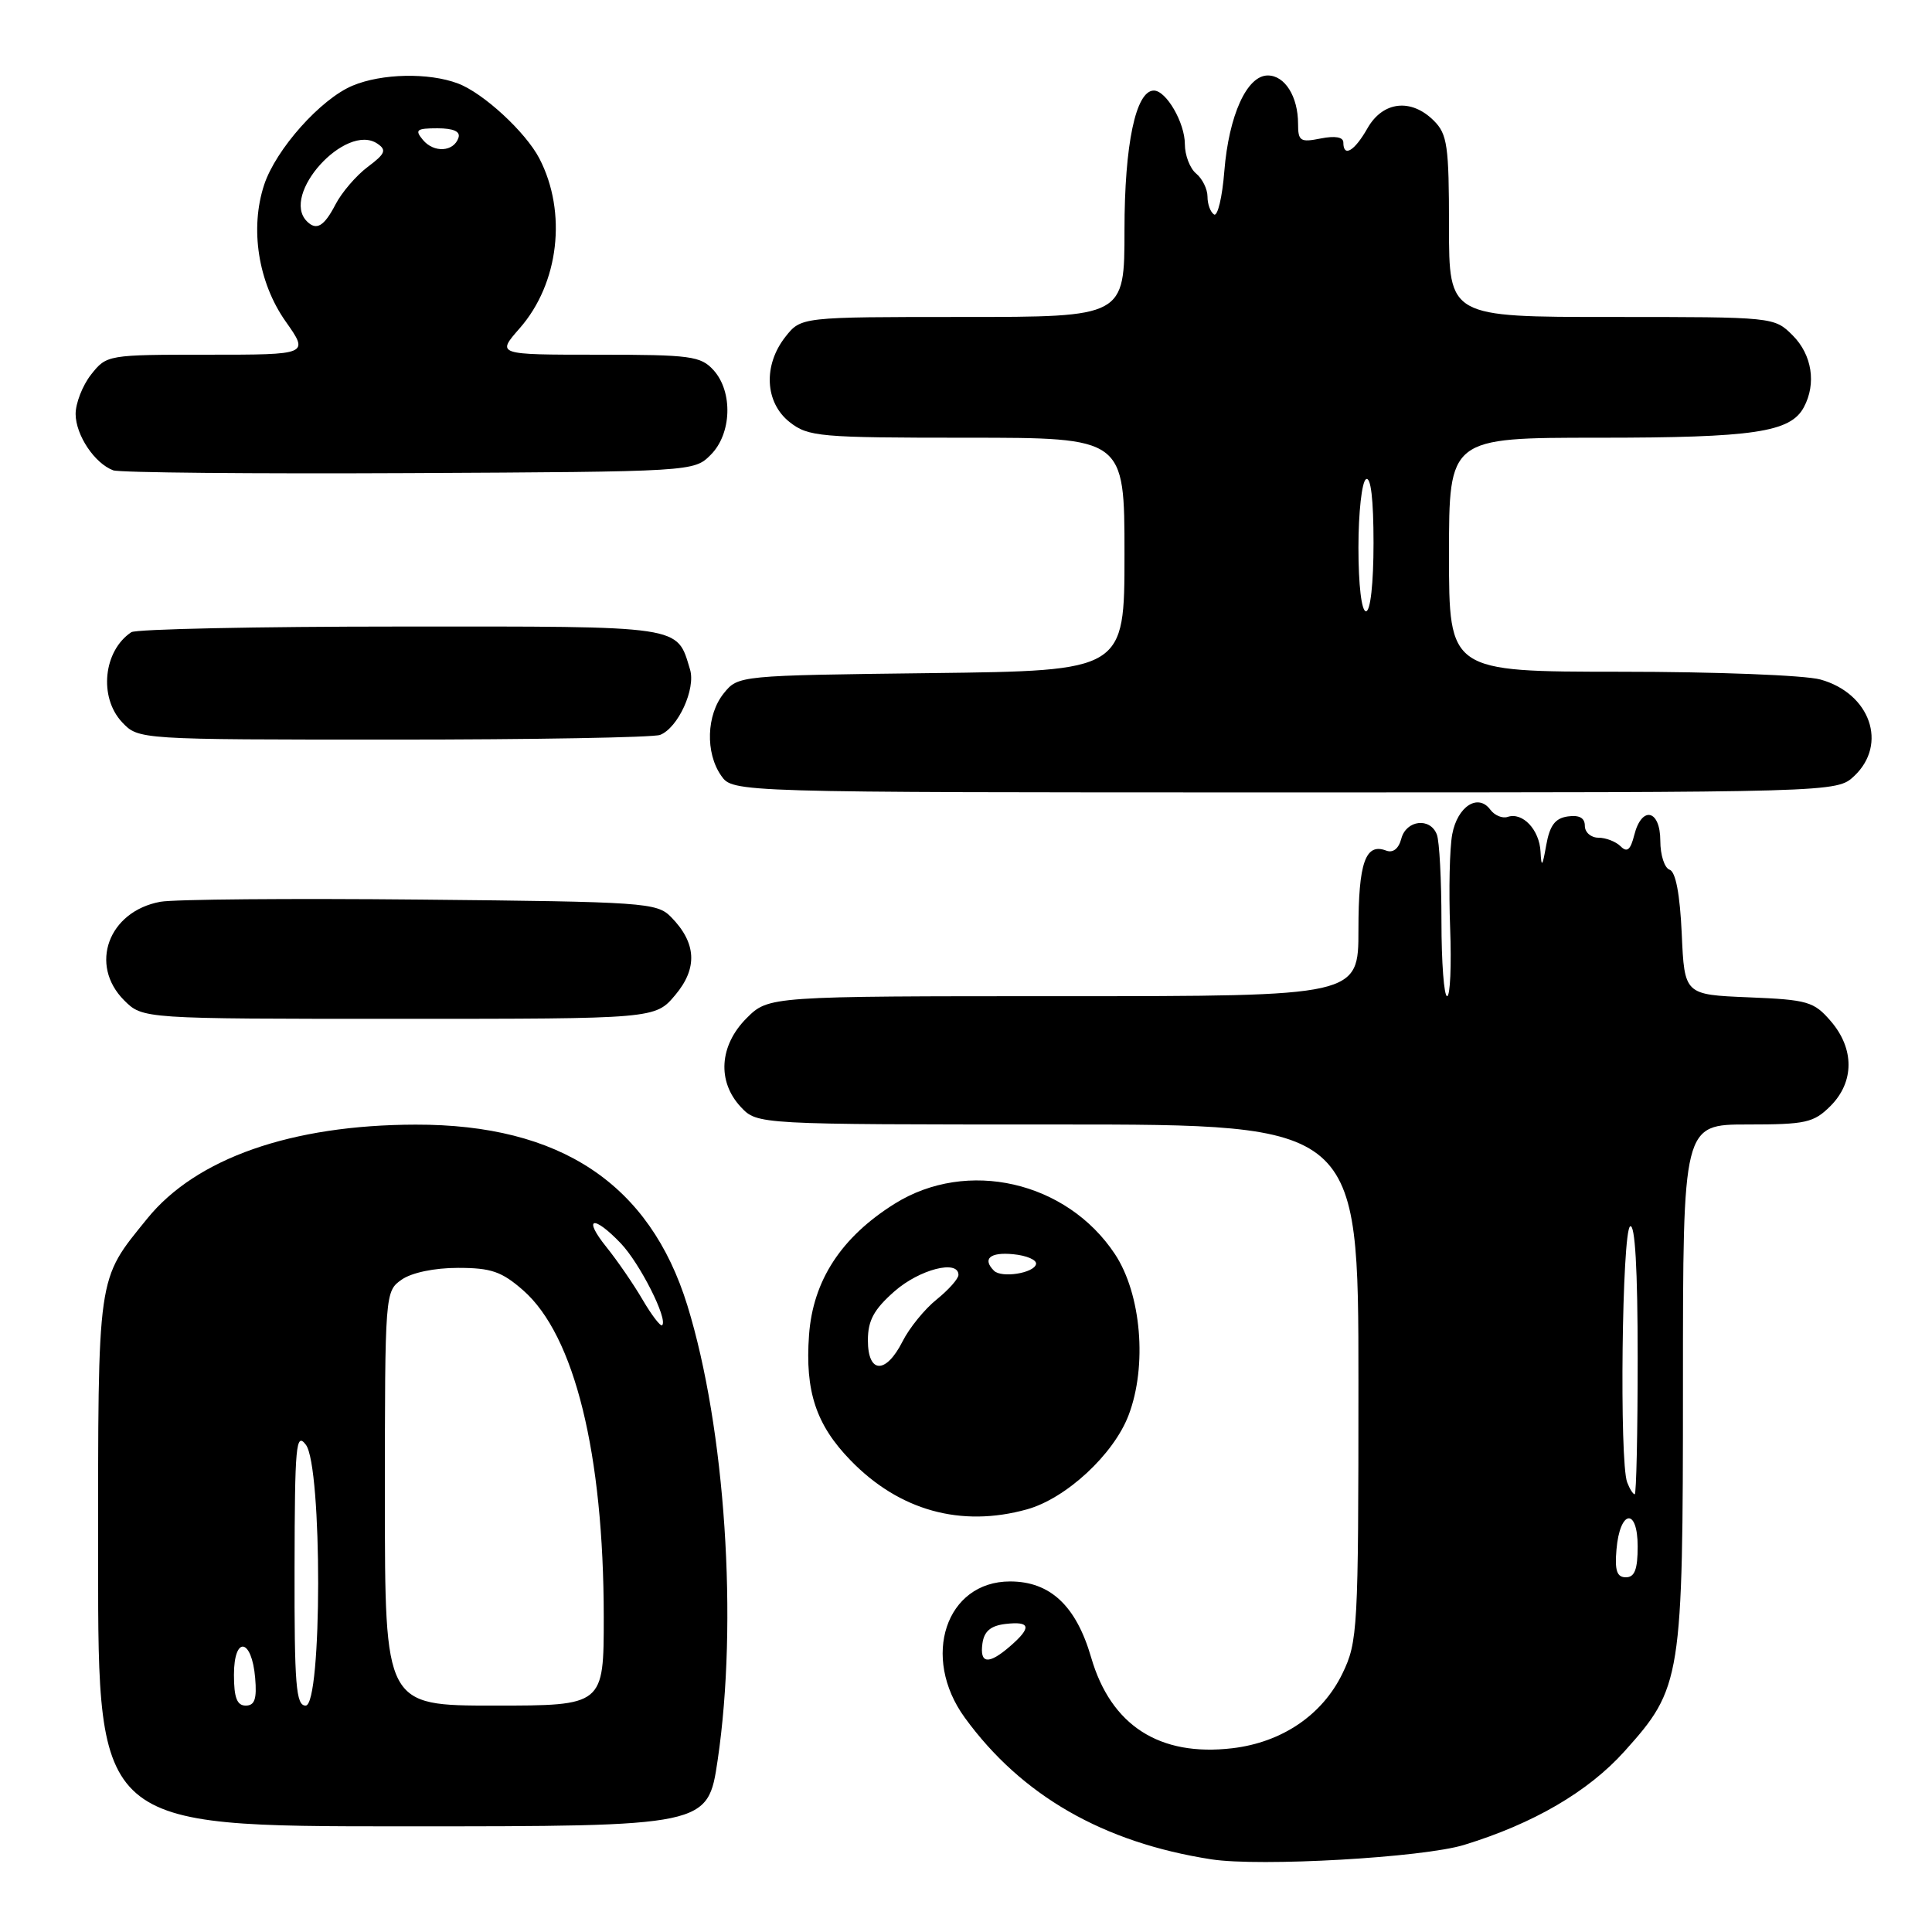 <?xml version="1.0" encoding="UTF-8" standalone="no"?>
<!DOCTYPE svg PUBLIC "-//W3C//DTD SVG 1.1//EN" "http://www.w3.org/Graphics/SVG/1.1/DTD/svg11.dtd" >
<svg xmlns="http://www.w3.org/2000/svg" xmlns:xlink="http://www.w3.org/1999/xlink" version="1.1" viewBox="0 0 256 256">
 <g >
 <path fill="currentColor"
d=" M 194.00 244.46 C 203.18 241.65 210.46 237.40 215.26 232.05 C 222.82 223.64 223.00 222.53 223.00 183.32 C 223.00 149.00 223.00 149.00 231.55 149.00 C 239.29 149.00 240.32 148.77 242.55 146.55 C 245.72 143.37 245.74 138.97 242.59 135.31 C 240.35 132.71 239.54 132.47 231.69 132.15 C 223.20 131.80 223.20 131.80 222.84 123.73 C 222.60 118.49 222.04 115.51 221.23 115.24 C 220.56 115.02 220.00 113.30 220.00 111.42 C 220.00 107.27 217.54 106.72 216.55 110.64 C 216.05 112.63 215.60 113.00 214.74 112.14 C 214.12 111.52 212.79 111.00 211.80 111.00 C 210.81 111.00 210.00 110.29 210.00 109.43 C 210.00 108.37 209.26 107.97 207.75 108.18 C 206.06 108.42 205.35 109.37 204.88 112.00 C 204.38 114.85 204.24 115.01 204.13 112.87 C 203.99 109.95 201.76 107.58 199.78 108.24 C 199.08 108.48 198.04 108.05 197.47 107.28 C 195.85 105.09 193.12 106.85 192.43 110.54 C 192.08 112.39 191.96 117.97 192.15 122.95 C 192.34 127.93 192.16 132.00 191.75 132.00 C 191.34 132.00 191.00 127.54 191.00 122.08 C 191.00 116.63 190.73 111.45 190.39 110.58 C 189.51 108.28 186.33 108.65 185.68 111.13 C 185.33 112.46 184.58 113.05 183.68 112.71 C 180.93 111.65 180.00 114.30 180.00 123.20 C 180.00 132.00 180.00 132.00 140.92 132.00 C 101.85 132.00 101.85 132.00 98.92 134.92 C 95.31 138.54 95.00 143.31 98.17 146.69 C 100.35 149.00 100.35 149.00 140.17 149.00 C 180.00 149.00 180.00 149.00 180.00 183.18 C 180.00 215.98 179.91 217.55 177.88 221.75 C 175.22 227.24 169.88 230.87 163.30 231.65 C 153.65 232.79 147.20 228.65 144.58 219.61 C 142.59 212.77 139.15 209.55 133.84 209.55 C 125.33 209.55 122.00 219.57 127.84 227.60 C 135.34 237.92 146.18 244.15 160.50 246.37 C 166.94 247.37 188.55 246.14 194.00 244.46 Z  M 95.09 233.25 C 97.81 214.87 96.11 189.28 91.08 172.98 C 86.10 156.87 74.25 148.98 55.07 149.02 C 38.62 149.05 25.98 153.48 19.51 161.47 C 12.80 169.76 13.00 168.38 13.00 206.95 C 13.00 242.00 13.00 242.00 53.40 242.00 C 93.79 242.00 93.79 242.00 95.09 233.25 Z  M 136.07 200.00 C 141.26 198.56 147.56 192.73 149.54 187.53 C 152.04 180.99 151.23 171.46 147.73 166.17 C 141.34 156.52 128.14 153.50 118.55 159.50 C 111.47 163.93 107.72 169.67 107.20 176.91 C 106.66 184.36 108.13 188.80 112.71 193.51 C 119.16 200.16 127.33 202.43 136.07 200.00 Z  M 89.48 131.84 C 92.47 128.28 92.29 124.94 88.91 121.50 C 87.04 119.60 85.41 119.49 55.72 119.20 C 38.55 119.03 23.04 119.16 21.25 119.49 C 14.36 120.76 11.76 127.85 16.45 132.55 C 18.91 135.00 18.91 135.00 52.87 135.00 C 86.82 135.00 86.82 135.00 89.48 131.84 Z  M 245.69 102.83 C 250.17 98.61 247.82 91.88 241.22 90.04 C 239.17 89.47 227.32 89.01 214.75 89.01 C 192.00 89.00 192.00 89.00 192.00 73.50 C 192.00 58.00 192.00 58.00 211.85 58.00 C 232.38 58.00 237.25 57.28 239.02 53.96 C 240.70 50.83 240.10 47.01 237.55 44.45 C 235.09 42.00 235.09 42.00 213.55 42.00 C 192.00 42.00 192.00 42.00 192.00 30.00 C 192.00 19.33 191.78 17.78 190.00 16.00 C 186.99 12.99 183.24 13.41 181.20 16.99 C 179.47 20.04 178.00 20.90 178.00 18.88 C 178.00 18.16 176.91 17.97 175.00 18.35 C 172.30 18.89 172.00 18.70 172.00 16.41 C 172.00 12.79 170.25 10.00 167.99 10.00 C 165.22 10.00 162.83 15.27 162.23 22.68 C 161.96 26.13 161.34 28.71 160.87 28.42 C 160.39 28.12 160.00 27.06 160.00 26.06 C 160.00 25.06 159.32 23.68 158.50 23.00 C 157.67 22.32 157.00 20.56 157.00 19.10 C 157.00 16.26 154.53 12.00 152.89 12.00 C 150.50 12.00 149.00 19.12 149.00 30.47 C 149.00 42.00 149.00 42.00 127.57 42.00 C 106.15 42.00 106.15 42.00 104.07 44.63 C 101.10 48.41 101.35 53.34 104.63 55.93 C 107.11 57.87 108.54 58.00 128.13 58.00 C 149.00 58.00 149.00 58.00 149.00 73.44 C 149.00 88.88 149.00 88.88 123.41 89.19 C 97.90 89.50 97.81 89.51 95.91 91.86 C 93.60 94.72 93.44 99.75 95.56 102.78 C 97.11 105.00 97.11 105.00 170.24 105.00 C 243.37 105.00 243.37 105.00 245.69 102.83 Z  M 87.46 97.38 C 89.84 96.46 92.22 91.27 91.43 88.70 C 89.65 82.83 90.79 83.00 53.10 83.02 C 34.07 83.02 18.00 83.36 17.40 83.77 C 13.70 86.23 13.07 92.38 16.17 95.69 C 18.35 98.00 18.35 98.00 52.09 98.00 C 70.65 98.00 86.56 97.72 87.46 97.38 Z  M 94.17 60.27 C 96.96 57.49 97.14 51.92 94.55 49.05 C 92.85 47.18 91.53 47.00 79.24 47.00 C 65.79 47.00 65.79 47.00 68.85 43.51 C 74.07 37.57 75.17 28.14 71.47 21.00 C 69.65 17.50 64.04 12.32 60.68 11.06 C 56.82 9.60 50.58 9.73 46.72 11.35 C 42.50 13.11 36.56 19.77 35.00 24.49 C 33.09 30.29 34.21 37.42 37.84 42.58 C 40.96 47.00 40.96 47.00 27.55 47.00 C 14.26 47.00 14.13 47.02 12.07 49.63 C 10.93 51.08 10.01 53.45 10.02 54.88 C 10.05 57.68 12.54 61.40 15.00 62.32 C 15.82 62.63 33.48 62.79 54.22 62.69 C 91.78 62.50 91.96 62.49 94.17 60.27 Z  M 130.18 217.75 C 130.41 216.14 131.28 215.41 133.25 215.18 C 136.56 214.80 136.73 215.63 133.85 218.13 C 130.99 220.61 129.79 220.49 130.18 217.75 Z  M 214.19 205.33 C 214.64 200.05 217.00 199.71 217.00 204.92 C 217.00 207.95 216.60 209.00 215.44 209.00 C 214.25 209.00 213.95 208.12 214.19 205.33 Z  M 215.61 196.42 C 214.56 193.70 214.92 163.17 216.00 162.50 C 216.65 162.10 217.00 168.16 217.00 179.94 C 217.00 189.87 216.82 198.00 216.61 198.00 C 216.39 198.00 215.94 197.29 215.61 196.42 Z  M 31.00 221.92 C 31.00 216.71 33.36 217.05 33.81 222.33 C 34.05 225.12 33.75 226.00 32.56 226.00 C 31.40 226.00 31.00 224.95 31.00 221.92 Z  M 39.03 207.75 C 39.06 191.48 39.22 189.71 40.53 191.44 C 42.72 194.34 42.69 226.00 40.50 226.00 C 39.22 226.00 39.00 223.32 39.03 207.75 Z  M 51.00 198.56 C 51.00 171.33 51.02 171.10 53.22 169.56 C 54.55 168.63 57.56 168.00 60.69 168.00 C 65.08 168.00 66.48 168.48 69.34 170.99 C 76.13 176.96 79.99 192.61 80.00 214.25 C 80.00 226.00 80.00 226.00 65.50 226.00 C 51.00 226.00 51.00 226.00 51.00 198.56 Z  M 85.16 172.24 C 83.96 170.18 81.80 167.04 80.36 165.25 C 77.18 161.30 78.60 160.92 82.26 164.75 C 84.78 167.39 88.53 174.80 87.74 175.60 C 87.53 175.81 86.37 174.30 85.16 172.24 Z  M 115.00 177.60 C 115.00 174.97 115.79 173.51 118.53 171.10 C 121.85 168.19 127.00 166.87 127.00 168.93 C 127.00 169.44 125.70 170.90 124.12 172.18 C 122.53 173.45 120.49 175.96 119.59 177.75 C 117.38 182.12 115.00 182.04 115.00 177.60 Z  M 131.71 168.38 C 130.13 166.80 131.18 165.89 134.25 166.19 C 136.04 166.36 137.40 166.95 137.28 167.50 C 137.02 168.70 132.72 169.38 131.71 168.38 Z  M 180.00 72.56 C 180.00 67.92 180.45 63.84 181.00 63.50 C 181.64 63.11 182.00 66.16 182.00 71.94 C 182.00 77.31 181.59 81.00 181.00 81.00 C 180.41 81.00 180.00 77.52 180.00 72.56 Z  M 40.67 29.33 C 37.13 25.80 45.82 16.22 50.00 19.03 C 51.26 19.88 51.06 20.37 48.72 22.12 C 47.19 23.27 45.27 25.51 44.45 27.10 C 42.95 29.99 41.93 30.60 40.67 29.33 Z  M 56.04 18.54 C 54.93 17.21 55.19 17.00 57.96 17.00 C 60.08 17.00 61.03 17.42 60.75 18.25 C 60.13 20.13 57.49 20.29 56.04 18.54 Z "/>
</g>
</svg>